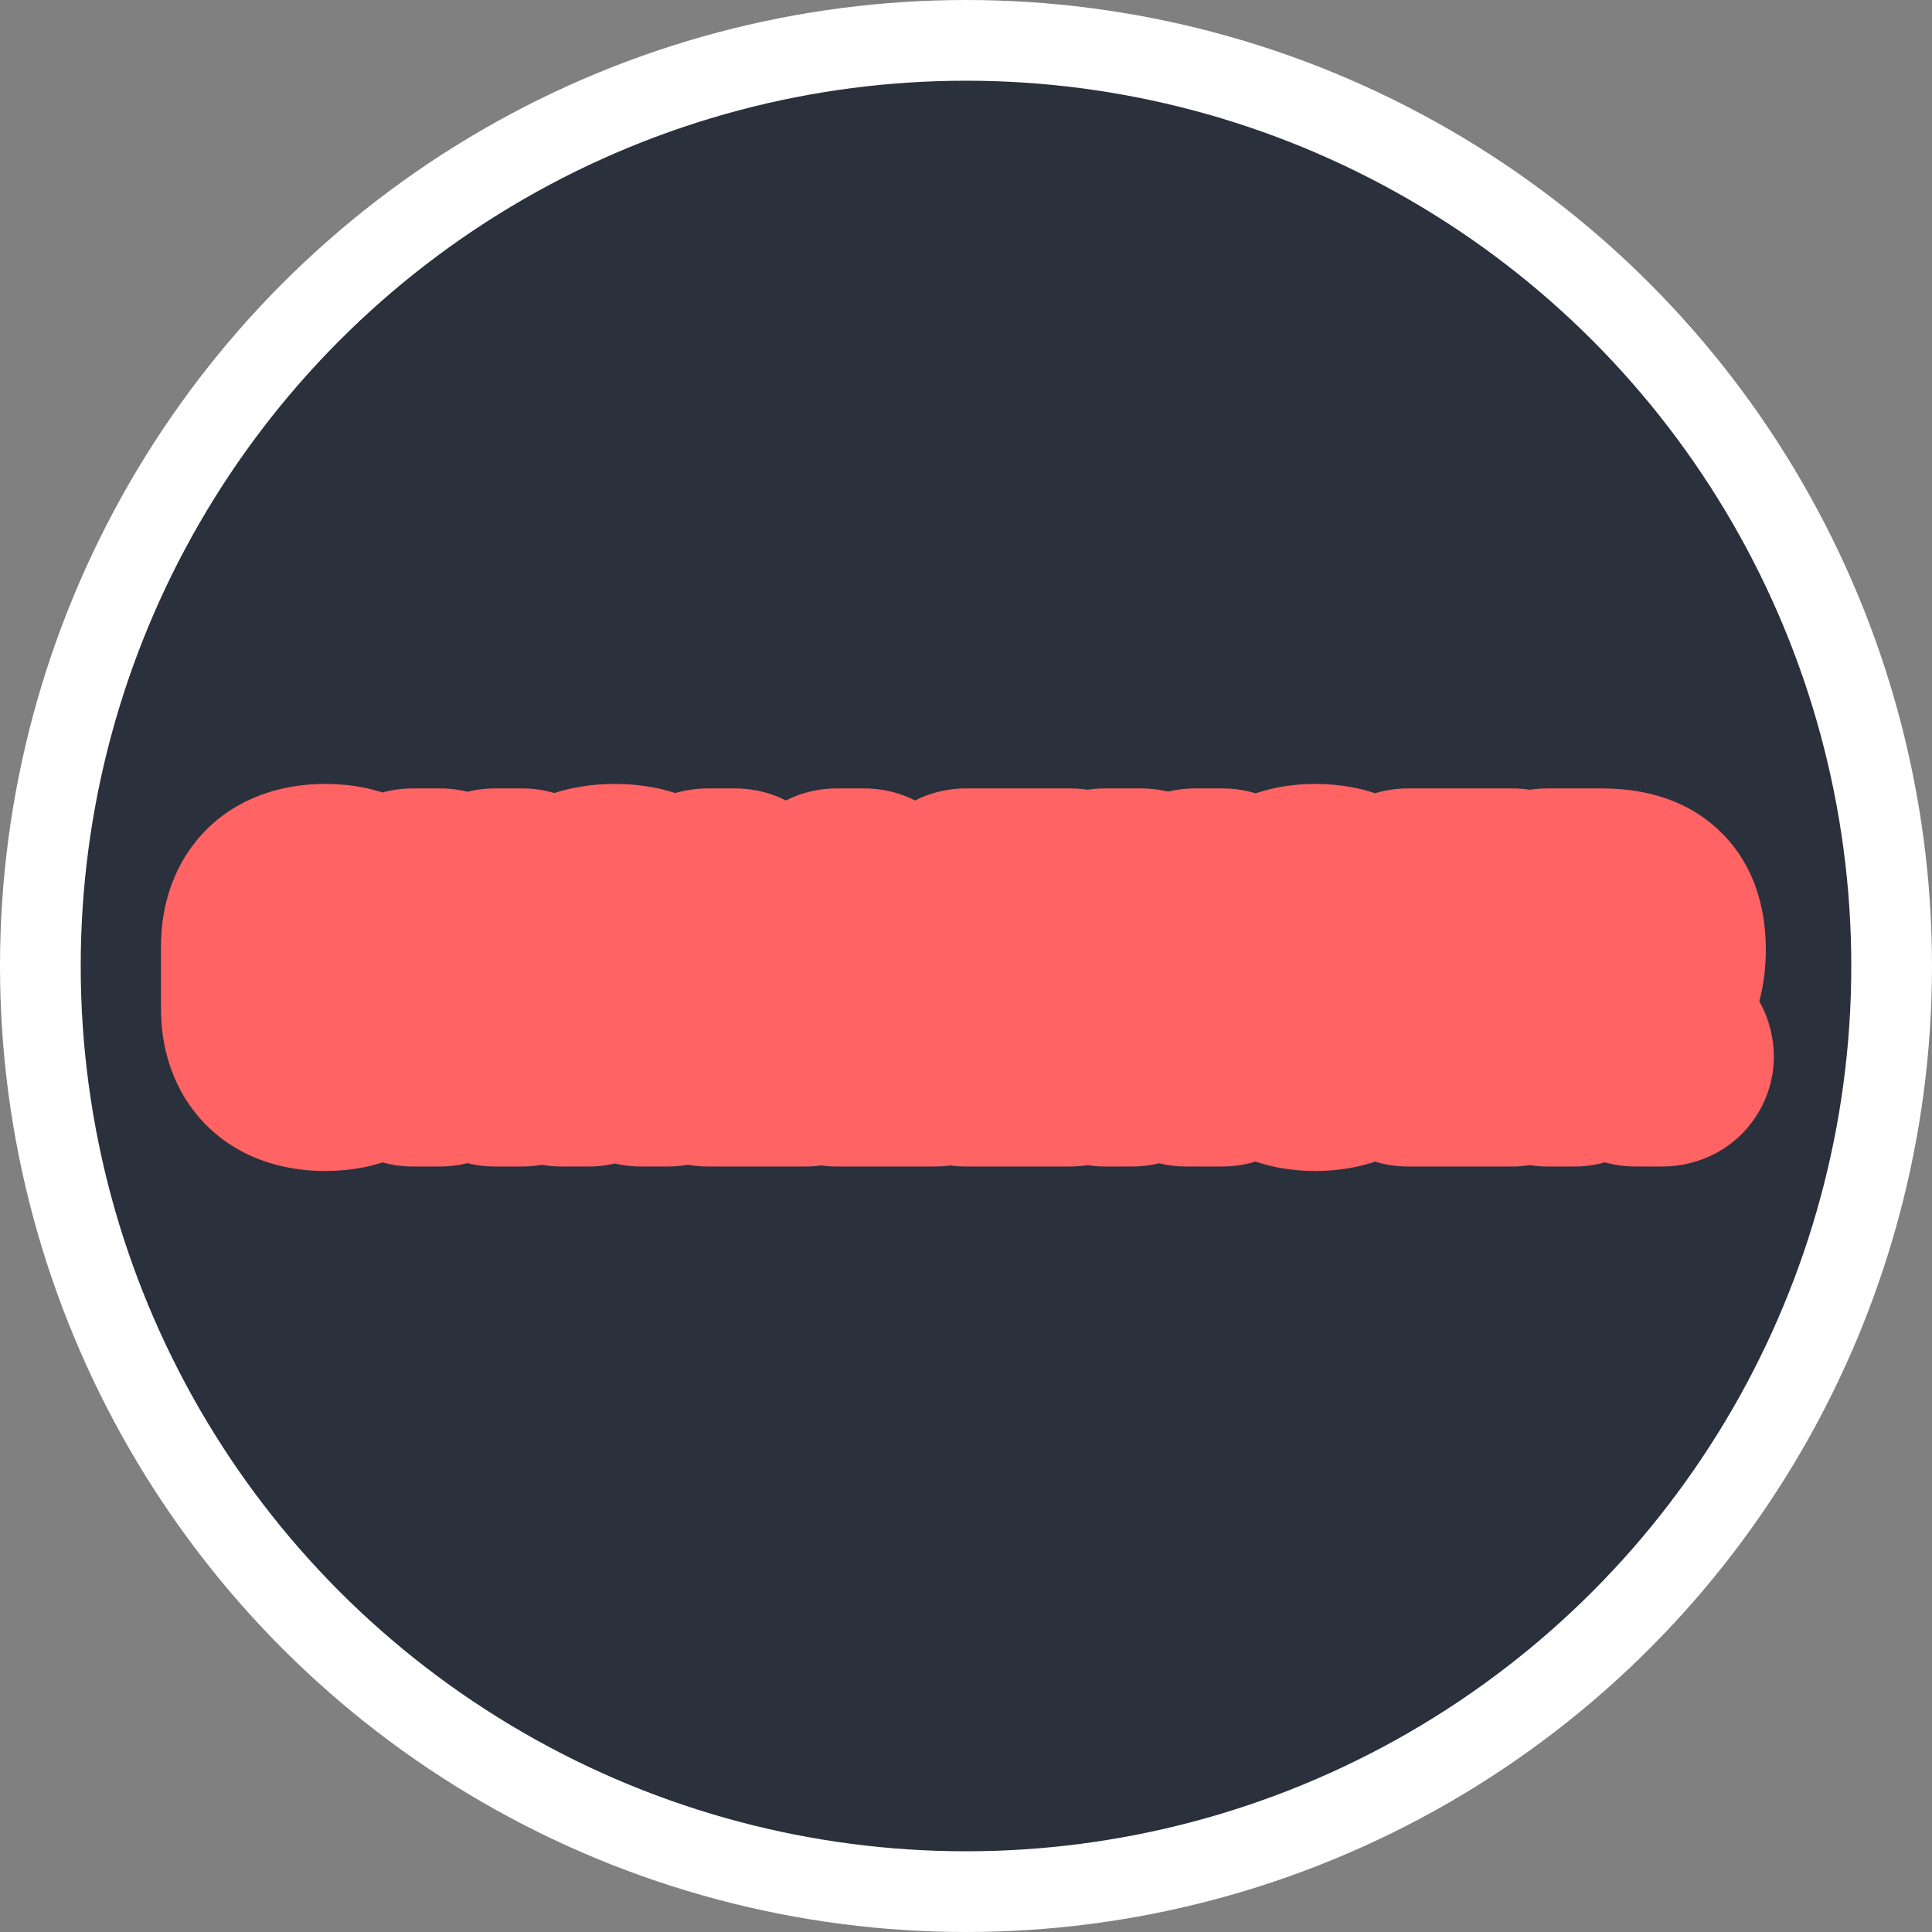 <svg width="742" height="742" viewBox="0 0 742 742" fill="none" xmlns="http://www.w3.org/2000/svg">
<rect x="0" y="0" width="742" height="742" fill="#808080" stroke="none"/>
<circle cx="371" cy="371" r="355.5" fill="#2A303C" stroke="white" stroke-width="31" stroke-linecap="round"/>
<path d="M100.84 387.4C100.84 393.736 102.184 410.728 124.936 410.728C145.384 410.728 148.552 397 148.936 389.704C149.032 388.264 148.168 387.208 146.824 386.92L135.976 384.52C134.056 384.04 132.52 385.288 132.232 387.304C131.656 391.72 130.216 394.216 124.936 394.216C117.832 394.216 117.352 389.704 117.352 382.312V368.488C117.352 361.096 117.832 356.584 124.936 356.584C130.12 356.584 131.848 359.08 132.328 363.304C132.616 365.32 134.152 366.664 136.168 366.28L146.824 363.88C148.168 363.592 149.032 362.536 148.936 361.192C148.552 353.8 145.384 340.072 124.936 340.072C102.184 340.072 100.84 357.064 100.84 363.4V387.4ZM169.151 341.8C170.975 341.8 172.031 342.856 172.031 344.68V368.68C172.031 370.504 173.087 371.56 174.911 371.56H184.127C186.047 371.56 187.007 370.504 187.007 368.68V344.68C187.007 342.856 188.063 341.8 189.887 341.8H200.639C202.559 341.8 203.519 342.76 203.519 344.68V406.12C203.519 407.944 202.559 409 200.639 409H189.887C188.063 409 187.007 407.944 187.007 406.12V390.952C187.007 389.032 186.047 388.072 184.127 388.072H174.911C173.087 388.072 172.031 389.032 172.031 390.952V406.12C172.031 407.944 171.071 409 169.151 409H158.399C156.575 409 155.519 407.944 155.519 406.12V344.68C155.519 342.76 156.479 341.8 158.399 341.8H169.151ZM259.641 405.736C259.641 407.848 258.681 409 256.761 409H246.009C244.185 409 243.129 408.04 243.129 406.12V397.768C243.129 395.848 242.169 394.888 240.249 394.888H231.993C230.169 394.888 229.113 395.848 229.113 397.768V406.12C229.113 408.04 228.153 409 226.233 409H215.481C213.657 409 212.601 407.848 212.601 405.736V365.032C212.601 352.936 214.521 340.072 236.121 340.072C257.721 340.072 259.641 352.936 259.641 365.032V405.736ZM243.129 365.032C243.129 360.424 242.457 358.12 236.121 358.12C229.785 358.12 229.113 360.424 229.113 365.032V375.496C229.113 377.32 230.169 378.376 231.993 378.376H240.249C242.169 378.28 243.129 377.32 243.129 375.4V365.032ZM282.401 341.8C284.321 341.8 285.281 342.76 285.281 344.68V389.608C285.281 391.432 286.337 392.488 288.161 392.488H309.569C311.489 392.488 312.449 393.448 312.449 395.368V406.12C312.449 408.04 311.489 409 309.569 409H271.649C269.825 409 268.769 407.944 268.769 406.12V344.68C268.769 342.76 269.825 341.8 271.649 341.8H282.401ZM331.995 341.8C333.915 341.8 334.875 342.76 334.875 344.68V389.608C334.875 391.432 335.931 392.488 337.755 392.488H359.163C361.083 392.488 362.042 393.448 362.042 395.368V406.12C362.042 408.04 361.083 409 359.163 409H321.243C319.419 409 318.363 407.944 318.363 406.12V344.68C318.363 342.76 319.419 341.8 321.243 341.8H331.995ZM411.156 341.8C413.076 341.8 414.036 342.76 414.036 344.68V355.432C414.036 357.256 413.076 358.312 411.156 358.312H387.924C386.1 358.312 385.044 359.272 385.044 361.192V364.264C385.044 366.088 386.1 367.144 387.924 367.144H402.804C404.724 367.144 405.684 368.104 405.684 370.024V380.776C405.684 382.6 404.724 383.656 402.804 383.656H387.924C386.1 383.656 385.044 384.616 385.044 386.536V389.608C385.044 391.432 386.1 392.488 387.924 392.488H411.156C413.076 392.488 414.036 393.448 414.036 395.368V406.12C414.036 408.04 413.076 409 411.156 409H370.836C369.012 409 367.956 407.944 367.956 406.12V344.68C367.956 342.76 369.012 341.8 370.836 341.8H411.156ZM438.386 341.8C440.018 341.8 441.074 342.472 441.746 344.008L454.802 375.976C455.186 376.84 455.954 376.648 455.954 375.688V344.68C455.954 342.76 457.01 341.8 458.834 341.8H469.586C471.506 341.8 472.466 342.76 472.466 344.68V406.12C472.466 407.944 471.506 409 469.586 409H455.474C453.842 409 452.786 408.328 452.114 406.792L439.058 374.824C438.674 373.96 437.906 374.152 437.906 375.112V406.12C437.906 407.944 436.946 409 435.026 409H424.274C422.45 409 421.394 407.944 421.394 406.12V344.68C421.394 342.76 422.45 341.8 424.274 341.8H438.386ZM481.09 387.4C481.09 393.736 482.434 410.728 505.186 410.728C527.938 410.728 529.282 393.736 529.282 387.4V374.44C529.282 372.52 528.322 371.56 526.402 371.56H507.202C505.378 371.56 504.322 372.52 504.322 374.44V382.12C504.322 383.944 505.378 385 507.202 385H512.77C512.77 389.704 512.29 394.216 505.186 394.216C498.082 394.216 497.602 389.704 497.602 382.312V368.488C497.602 361.096 498.082 356.584 505.186 356.584C510.658 356.584 512.29 359.272 512.674 363.88C512.866 365.896 513.922 366.76 515.842 366.376L526.69 363.976C528.418 363.592 529.282 362.536 529.186 360.808C528.706 353.32 525.346 340.072 505.186 340.072C482.434 340.072 481.09 357.064 481.09 363.4V387.4ZM580.938 341.8C582.858 341.8 583.818 342.76 583.818 344.68V355.432C583.818 357.256 582.858 358.312 580.938 358.312H557.706C555.882 358.312 554.826 359.272 554.826 361.192V364.264C554.826 366.088 555.882 367.144 557.706 367.144H572.586C574.506 367.144 575.466 368.104 575.466 370.024V380.776C575.466 382.6 574.506 383.656 572.586 383.656H557.706C555.882 383.656 554.826 384.616 554.826 386.536V389.608C554.826 391.432 555.882 392.488 557.706 392.488H580.938C582.858 392.488 583.818 393.448 583.818 395.368V406.12C583.818 408.04 582.858 409 580.938 409H540.618C538.794 409 537.738 407.944 537.738 406.12V344.68C537.738 342.76 538.794 341.8 540.618 341.8H580.938ZM631.591 384.904C631.399 384.424 631.495 383.944 631.879 383.656C636.967 380.008 639.175 373.768 639.175 364.84C639.175 349.096 632.263 341.8 615.175 341.8H594.151C592.423 341.8 591.175 343.048 591.175 344.776V406.024C591.175 407.752 592.423 409 594.151 409H604.903C606.631 409 607.879 407.752 607.879 406.024V390.856C607.879 389.128 609.127 387.88 610.855 387.88H614.695C614.983 387.88 615.271 388.072 615.463 388.36L625.447 407.656C625.831 408.52 626.695 409 627.655 409H638.599C641.575 409 643.111 406.312 641.767 403.816L631.591 384.904ZM615.751 358.312C620.359 358.312 622.663 358.888 622.663 364.84C622.663 370.792 620.359 371.368 615.751 371.368H610.855C609.127 371.368 607.879 370.12 607.879 368.392V361.288C607.879 359.56 609.127 358.312 610.855 358.312H615.751Z" fill="white"/>
<path d="M148.936 389.704L110.022 387.11L110.004 387.382L109.99 387.654L148.936 389.704ZM146.824 386.92L138.399 424.999L138.526 425.027L138.652 425.054L146.824 386.92ZM135.976 384.52L126.517 422.356L127.033 422.484L127.551 422.599L135.976 384.52ZM132.232 387.304L93.624 381.789L93.59 382.024L93.56 382.26L132.232 387.304ZM132.328 363.304L93.577 367.707L93.641 368.264L93.72 368.819L132.328 363.304ZM136.168 366.28L143.465 404.591L144.103 404.47L144.737 404.327L136.168 366.28ZM146.824 363.88L138.652 325.746L138.453 325.788L138.255 325.833L146.824 363.88ZM148.936 361.192L109.989 363.215L110.008 363.593L110.035 363.971L148.936 361.192ZM61.84 387.4C61.84 392.313 62.071 407.509 71.373 422.251C82.72 440.235 102.209 449.728 124.936 449.728V371.728C124.098 371.728 126.055 371.585 129.258 373.214C132.673 374.952 135.476 377.676 137.339 380.629C139.007 383.271 139.528 385.447 139.693 386.296C139.864 387.18 139.84 387.651 139.84 387.4H61.84ZM124.936 449.728C144.848 449.728 163.081 442.455 175.185 426.972C185.751 413.457 187.513 398.769 187.882 391.754L109.99 387.654C110.003 387.414 110.058 386.531 110.442 385.209C110.835 383.85 111.733 381.492 113.735 378.932C115.891 376.174 118.668 374.043 121.529 372.782C124.2 371.605 125.701 371.728 124.936 371.728V449.728ZM187.85 392.298C189.292 370.664 174.416 352.947 154.996 348.786L138.652 425.054C131.351 423.49 123.466 419.347 117.594 411.77C111.625 404.069 109.492 395.07 110.022 387.11L187.85 392.298ZM155.249 348.841L144.401 346.441L127.551 422.599L138.399 424.999L155.249 348.841ZM145.435 346.684C133.67 343.743 120.472 345.847 109.822 353.98C99.718 361.696 94.962 372.425 93.624 381.789L170.84 392.819C169.79 400.167 165.946 409.264 157.162 415.972C147.832 423.097 136.362 424.817 126.517 422.356L145.435 346.684ZM93.56 382.26C93.594 381.992 93.841 380.057 94.771 377.392C95.761 374.555 97.77 370.185 101.769 365.878C110.916 356.027 121.806 355.216 124.936 355.216V433.216C133.346 433.216 147.596 431.157 158.927 418.954C168.743 408.383 170.412 396.122 170.904 392.348L93.56 382.26ZM124.936 355.216C126.951 355.216 132.332 355.485 138.632 358.735C145.749 362.406 150.678 368.128 153.485 373.841C155.846 378.648 156.249 382.508 156.318 383.154C156.4 383.927 156.352 384.062 156.352 382.312H78.352C78.352 384.258 78.364 387.729 78.758 391.427C79.139 394.998 80.106 401.372 83.475 408.231C87.29 415.996 93.671 423.308 102.876 428.056C111.264 432.383 119.369 433.216 124.936 433.216V355.216ZM156.352 382.312V368.488H78.352V382.312H156.352ZM156.352 368.488C156.352 366.738 156.4 366.873 156.318 367.646C156.249 368.292 155.846 372.152 153.485 376.959C150.678 382.672 145.749 388.394 138.632 392.065C132.332 395.315 126.951 395.584 124.936 395.584V317.584C119.369 317.584 111.264 318.417 102.876 322.744C93.671 327.492 87.29 334.804 83.475 342.569C80.106 349.428 79.139 355.802 78.758 359.373C78.364 363.071 78.352 366.542 78.352 368.488H156.352ZM124.936 395.584C121.587 395.584 111.5 394.71 102.675 385.792C94.692 377.726 93.711 368.883 93.577 367.707L171.079 358.901C170.465 353.501 168.38 341.298 158.117 330.928C147.012 319.706 133.469 317.584 124.936 317.584V395.584ZM93.72 368.819C95.047 378.111 99.676 388.463 109.171 396.093C119.155 404.116 131.756 406.822 143.465 404.591L128.871 327.969C138.564 326.122 149.389 328.348 158.029 335.291C166.18 341.841 169.897 350.513 170.936 357.789L93.72 368.819ZM144.737 404.327L155.393 401.927L138.255 325.833L127.599 328.233L144.737 404.327ZM154.996 402.014C173.472 398.055 189.45 381.001 187.837 358.413L110.035 363.971C109.412 355.253 111.964 346.12 117.89 338.664C123.689 331.368 131.395 327.301 138.652 325.746L154.996 402.014ZM187.883 359.169C187.519 352.151 185.779 337.428 175.217 323.881C163.107 308.348 144.848 301.072 124.936 301.072V379.072C125.702 379.072 124.194 379.196 121.514 378.013C118.643 376.746 115.86 374.605 113.703 371.839C111.702 369.272 110.811 366.915 110.425 365.574C110.048 364.268 109.999 363.412 109.989 363.215L187.883 359.169ZM124.936 301.072C102.209 301.072 82.72 310.565 71.373 328.549C62.071 343.291 61.84 358.487 61.84 363.4H139.84C139.84 363.149 139.864 363.62 139.693 364.504C139.528 365.353 139.007 367.529 137.339 370.171C135.476 373.124 132.673 375.848 129.258 377.586C126.055 379.215 124.098 379.072 124.936 379.072V301.072ZM61.84 363.4V387.4H139.84V363.4H61.84ZM169.151 380.8C162.598 380.8 152.33 378.766 143.698 370.133C135.065 361.5 133.031 351.233 133.031 344.68H211.031C211.031 336.303 208.469 324.596 198.852 314.979C189.235 305.362 177.528 302.8 169.151 302.8V380.8ZM133.031 344.68V368.68H211.031V344.68H133.031ZM133.031 368.68C133.031 377.057 135.593 388.764 145.21 398.381C154.826 407.998 166.534 410.56 174.911 410.56V332.56C181.464 332.56 191.731 334.594 200.364 343.227C208.997 351.86 211.031 362.127 211.031 368.68H133.031ZM174.911 410.56H184.127V332.56H174.911V410.56ZM184.127 410.56C192.07 410.56 204.239 408.251 214.202 398.039C223.999 387.997 226.007 376.091 226.007 368.68H148.007C148.007 363.093 149.534 352.627 158.371 343.569C167.375 334.341 178.104 332.56 184.127 332.56V410.56ZM226.007 368.68V344.68H148.007V368.68H226.007ZM226.007 344.68C226.007 351.233 223.973 361.5 215.34 370.133C206.707 378.766 196.44 380.8 189.887 380.8V302.8C181.51 302.8 169.802 305.362 160.186 314.979C150.569 324.596 148.007 336.303 148.007 344.68H226.007ZM189.887 380.8H200.639V302.8H189.887V380.8ZM200.639 380.8C195.587 380.8 184.635 379.511 175.222 370.097C165.808 360.684 164.519 349.732 164.519 344.68H242.519C242.519 337.708 240.749 325.316 230.376 314.943C220.002 304.569 207.61 302.8 200.639 302.8V380.8ZM164.519 344.68V406.12H242.519V344.68H164.519ZM164.519 406.12C164.519 400.533 166.046 390.067 174.883 381.009C183.887 371.781 194.616 370 200.639 370V448C208.582 448 220.751 445.691 230.714 435.479C240.511 425.437 242.519 413.531 242.519 406.12H164.519ZM200.639 370H189.887V448H200.639V370ZM189.887 370C196.44 370 206.707 372.034 215.34 380.667C223.973 389.3 226.007 399.567 226.007 406.12H148.007C148.007 414.497 150.569 426.204 160.186 435.821C169.802 445.438 181.51 448 189.887 448V370ZM226.007 406.12V390.952H148.007V406.12H226.007ZM226.007 390.952C226.007 383.98 224.237 371.588 213.864 361.215C203.49 350.841 191.098 349.072 184.127 349.072V427.072C179.075 427.072 168.123 425.783 158.71 416.369C149.296 406.956 148.007 396.004 148.007 390.952H226.007ZM184.127 349.072H174.911V427.072H184.127V349.072ZM174.911 349.072C167.5 349.072 155.594 351.08 145.552 360.877C135.34 370.84 133.031 383.009 133.031 390.952H211.031C211.031 396.975 209.25 407.704 200.021 416.707C190.964 425.544 180.497 427.072 174.911 427.072V349.072ZM133.031 390.952V406.12H211.031V390.952H133.031ZM133.031 406.12C133.031 400.533 134.558 390.067 143.395 381.009C152.399 371.781 163.128 370 169.151 370V448C177.093 448 189.263 445.691 199.226 435.479C209.023 425.437 211.031 413.531 211.031 406.12H133.031ZM169.151 370H158.399V448H169.151V370ZM158.399 370C164.952 370 175.219 372.034 183.852 380.667C192.485 389.3 194.519 399.567 194.519 406.12H116.519C116.519 414.497 119.081 426.204 128.698 435.821C138.314 445.438 150.022 448 158.399 448V370ZM194.519 406.12V344.68H116.519V406.12H194.519ZM194.519 344.68C194.519 349.732 193.229 360.684 183.816 370.097C174.402 379.511 163.45 380.8 158.399 380.8V302.8C151.427 302.8 139.035 304.569 128.662 314.943C118.288 325.316 116.519 337.708 116.519 344.68H194.519ZM158.399 380.8H169.151V302.8H158.399V380.8ZM240.249 378.376V417.376H241.224L242.197 417.327L240.249 378.376ZM220.641 405.736C220.641 401.621 221.496 391.764 229.492 382.569C238.33 372.405 249.715 370 256.761 370V448C265.728 448 278.553 445.019 288.351 433.751C297.306 423.452 298.641 411.963 298.641 405.736H220.641ZM256.761 370H246.009V448H256.761V370ZM246.009 370C251.596 370 262.062 371.528 271.12 380.365C280.348 389.368 282.129 400.097 282.129 406.12H204.129C204.129 414.063 206.438 426.232 216.651 436.195C226.693 445.992 238.599 448 246.009 448V370ZM282.129 406.12V397.768H204.129V406.12H282.129ZM282.129 397.768C282.129 390.796 280.36 378.404 269.986 368.031C259.613 357.657 247.221 355.888 240.249 355.888V433.888C235.198 433.888 224.246 432.599 214.832 423.185C205.419 413.772 204.129 402.82 204.129 397.768H282.129ZM240.249 355.888H231.993V433.888H240.249V355.888ZM231.993 355.888C224.583 355.888 212.677 357.896 202.635 367.692C192.422 377.656 190.113 389.825 190.113 397.768H268.113C268.113 403.791 266.332 414.52 257.104 423.524C248.046 432.36 237.58 433.888 231.993 433.888V355.888ZM190.113 397.768V406.12H268.113V397.768H190.113ZM190.113 406.12C190.113 401.068 191.403 390.116 200.816 380.703C210.23 371.289 221.182 370 226.233 370V448C233.205 448 245.597 446.231 255.97 435.857C266.344 425.484 268.113 413.092 268.113 406.12H190.113ZM226.233 370H215.481V448H226.233V370ZM215.481 370C223.073 370 233.984 372.688 242.471 382.211C250.361 391.062 251.601 400.758 251.601 405.736H173.601C173.601 412.826 175.37 424.154 184.243 434.109C193.715 444.736 206.065 448 215.481 448V370ZM251.601 405.736V365.032H173.601V405.736H251.601ZM251.601 365.032C251.601 362.781 251.718 362.396 251.635 362.864C251.535 363.428 250.968 366.295 248.622 369.782C245.981 373.709 242.353 376.533 238.847 378.053C235.843 379.355 234.394 379.072 236.121 379.072V301.072C217.417 301.072 196.763 307.126 183.9 326.25C173.478 341.745 173.601 359.01 173.601 365.032H251.601ZM236.121 379.072C237.849 379.072 236.4 379.355 233.395 378.053C229.89 376.533 226.262 373.709 223.62 369.782C221.275 366.295 220.708 363.428 220.607 362.864C220.524 362.396 220.641 362.781 220.641 365.032H298.641C298.641 359.01 298.764 341.745 288.342 326.25C275.48 307.126 254.826 301.072 236.121 301.072V379.072ZM220.641 365.032V405.736H298.641V365.032H220.641ZM282.129 365.032C282.129 364.526 283.193 348.358 271.962 334.881C259.108 319.456 241.292 319.12 236.121 319.12V397.12C235.742 397.12 232.749 397.135 228.618 395.888C223.909 394.466 217.439 391.294 212.041 384.815C206.888 378.632 205.192 372.388 204.593 369.195C204.058 366.339 204.129 364.351 204.129 365.032H282.129ZM236.121 319.12C230.951 319.12 213.134 319.456 200.281 334.881C189.049 348.358 190.113 364.526 190.113 365.032H268.113C268.113 364.351 268.185 366.339 267.649 369.195C267.051 372.388 265.355 378.632 260.202 384.815C254.803 391.294 248.334 394.466 243.624 395.888C239.493 397.135 236.501 397.12 236.121 397.12V319.12ZM190.113 365.032V375.496H268.113V365.032H190.113ZM190.113 375.496C190.113 383.873 192.675 395.58 202.292 405.197C211.909 414.814 223.616 417.376 231.993 417.376V339.376C238.546 339.376 248.814 341.41 257.446 350.043C266.079 358.676 268.113 368.943 268.113 375.496H190.113ZM231.993 417.376H240.249V339.376H231.993V417.376ZM242.197 417.327C248.813 416.997 260.532 414.845 270.325 404.807C280.288 394.594 282.129 382.532 282.129 375.4H204.129C204.129 370.188 205.49 359.566 214.494 350.337C223.327 341.283 233.606 339.659 238.302 339.425L242.197 417.327ZM282.129 375.4V365.032H204.129V375.4H282.129ZM282.401 380.8C277.349 380.8 266.397 379.511 256.984 370.097C247.57 360.684 246.281 349.732 246.281 344.68H324.281C324.281 337.708 322.511 325.316 312.138 314.943C301.764 304.569 289.372 302.8 282.401 302.8V380.8ZM246.281 344.68V389.608H324.281V344.68H246.281ZM246.281 389.608C246.281 397.985 248.843 409.692 258.46 419.309C268.076 428.926 279.784 431.488 288.161 431.488V353.488C294.714 353.488 304.981 355.522 313.614 364.155C322.247 372.788 324.281 383.055 324.281 389.608H246.281ZM288.161 431.488H309.569V353.488H288.161V431.488ZM309.569 431.488C304.517 431.488 293.565 430.199 284.152 420.785C274.738 411.372 273.449 400.42 273.449 395.368H351.449C351.449 388.396 349.679 376.004 339.306 365.631C328.932 355.257 316.54 353.488 309.569 353.488V431.488ZM273.449 395.368V406.12H351.449V395.368H273.449ZM273.449 406.12C273.449 401.068 274.738 390.116 284.152 380.703C293.565 371.289 304.517 370 309.569 370V448C316.54 448 328.932 446.231 339.306 435.857C349.679 425.484 351.449 413.092 351.449 406.12H273.449ZM309.569 370H271.649V448H309.569V370ZM271.649 370C278.202 370 288.469 372.034 297.102 380.667C305.735 389.3 307.769 399.567 307.769 406.12H229.769C229.769 414.497 232.331 426.204 241.948 435.821C251.564 445.438 263.272 448 271.649 448V370ZM307.769 406.12V344.68H229.769V406.12H307.769ZM307.769 344.68C307.769 350.703 305.988 361.432 296.759 370.435C287.701 379.272 277.235 380.8 271.649 380.8V302.8C264.238 302.8 252.332 304.808 242.29 314.605C232.078 324.568 229.769 336.737 229.769 344.68H307.769ZM271.649 380.8H282.401V302.8H271.649V380.8ZM331.995 380.8C326.943 380.8 315.991 379.511 306.577 370.097C297.164 360.684 295.875 349.732 295.875 344.68H373.875C373.875 337.708 372.105 325.316 361.732 314.943C351.358 304.569 338.966 302.8 331.995 302.8V380.8ZM295.875 344.68V389.608H373.875V344.68H295.875ZM295.875 389.608C295.875 397.985 298.437 409.692 308.053 419.309C317.67 428.926 329.377 431.488 337.755 431.488V353.488C344.308 353.488 354.575 355.522 363.208 364.155C371.84 372.788 373.875 383.055 373.875 389.608H295.875ZM337.755 431.488H359.163V353.488H337.755V431.488ZM359.163 431.488C354.111 431.488 343.159 430.199 333.745 420.785C324.332 411.372 323.042 400.42 323.042 395.368H401.042C401.042 388.396 399.273 376.004 388.9 365.631C378.526 355.257 366.134 353.488 359.163 353.488V431.488ZM323.042 395.368V406.12H401.042V395.368H323.042ZM323.042 406.12C323.042 401.068 324.332 390.116 333.745 380.703C343.159 371.289 354.111 370 359.163 370V448C366.134 448 378.526 446.231 388.9 435.857C399.273 425.484 401.042 413.092 401.042 406.12H323.042ZM359.163 370H321.243V448H359.163V370ZM321.243 370C327.796 370 338.063 372.034 346.696 380.667C355.328 389.3 357.363 399.567 357.363 406.12H279.363C279.363 414.497 281.925 426.204 291.541 435.821C301.158 445.438 312.865 448 321.243 448V370ZM357.363 406.12V344.68H279.363V406.12H357.363ZM357.363 344.68C357.363 350.703 355.582 361.432 346.353 370.435C337.295 379.272 326.829 380.8 321.243 380.8V302.8C313.832 302.8 301.926 304.808 291.884 314.605C281.671 324.568 279.363 336.737 279.363 344.68H357.363ZM321.243 380.8H331.995V302.8H321.243V380.8ZM411.156 380.8C406.105 380.8 395.153 379.511 385.739 370.097C376.326 360.684 375.036 349.732 375.036 344.68H453.036C453.036 337.708 451.267 325.316 440.893 314.943C430.52 304.569 418.128 302.8 411.156 302.8V380.8ZM375.036 344.68V355.432H453.036V344.68H375.036ZM375.036 355.432C375.036 349.845 376.564 339.379 385.401 330.321C394.404 321.093 405.133 319.312 411.156 319.312V397.312C419.099 397.312 431.268 395.003 441.232 384.791C451.029 374.749 453.036 362.843 453.036 355.432H375.036ZM411.156 319.312H387.924V397.312H411.156V319.312ZM387.924 319.312C380.514 319.312 368.608 321.32 358.566 331.116C348.353 341.08 346.044 353.249 346.044 361.192H424.044C424.044 367.215 422.263 377.944 413.035 386.948C403.977 395.784 393.511 397.312 387.924 397.312V319.312ZM346.044 361.192V364.264H424.044V361.192H346.044ZM346.044 364.264C346.044 372.641 348.606 384.348 358.223 393.965C367.84 403.582 379.547 406.144 387.924 406.144V328.144C394.477 328.144 404.745 330.178 413.377 338.811C422.01 347.444 424.044 357.711 424.044 364.264H346.044ZM387.924 406.144H402.804V328.144H387.924V406.144ZM402.804 406.144C397.753 406.144 386.801 404.855 377.387 395.441C367.974 386.028 366.684 375.076 366.684 370.024H444.684C444.684 363.052 442.915 350.66 432.541 340.287C422.168 329.913 409.776 328.144 402.804 328.144V406.144ZM366.684 370.024V380.776H444.684V370.024H366.684ZM366.684 380.776C366.684 375.189 368.212 364.723 377.049 355.665C386.052 346.437 396.782 344.656 402.804 344.656V422.656C410.747 422.656 422.916 420.347 432.88 410.135C442.677 400.093 444.684 388.187 444.684 380.776H366.684ZM402.804 344.656H387.924V422.656H402.804V344.656ZM387.924 344.656C380.514 344.656 368.608 346.664 358.566 356.46C348.353 366.424 346.044 378.593 346.044 386.536H424.044C424.044 392.559 422.263 403.288 413.035 412.292C403.977 421.128 393.511 422.656 387.924 422.656V344.656ZM346.044 386.536V389.608H424.044V386.536H346.044ZM346.044 389.608C346.044 397.985 348.606 409.692 358.223 419.309C367.84 428.926 379.547 431.488 387.924 431.488V353.488C394.477 353.488 404.745 355.522 413.377 364.155C422.01 372.788 424.044 383.055 424.044 389.608H346.044ZM387.924 431.488H411.156V353.488H387.924V431.488ZM411.156 431.488C406.105 431.488 395.153 430.199 385.739 420.785C376.326 411.372 375.036 400.42 375.036 395.368H453.036C453.036 388.396 451.267 376.004 440.893 365.631C430.52 355.257 418.128 353.488 411.156 353.488V431.488ZM375.036 395.368V406.12H453.036V395.368H375.036ZM375.036 406.12C375.036 401.068 376.326 390.116 385.739 380.703C395.153 371.289 406.105 370 411.156 370V448C418.128 448 430.52 446.231 440.893 435.857C451.267 425.484 453.036 413.092 453.036 406.12H375.036ZM411.156 370H370.836V448H411.156V370ZM370.836 370C377.389 370 387.657 372.034 396.289 380.667C404.922 389.3 406.956 399.567 406.956 406.12H328.956C328.956 414.497 331.518 426.204 341.135 435.821C350.752 445.438 362.459 448 370.836 448V370ZM406.956 406.12V344.68H328.956V406.12H406.956ZM406.956 344.68C406.956 350.703 405.175 361.432 395.947 370.435C386.889 379.272 376.423 380.8 370.836 380.8V302.8C363.426 302.8 351.52 304.808 341.478 314.605C331.265 324.568 328.956 336.737 328.956 344.68H406.956ZM370.836 380.8H411.156V302.8H370.836V380.8ZM441.746 344.008L477.851 329.262L477.669 328.817L477.476 328.376L441.746 344.008ZM454.802 375.976L418.697 390.722L418.922 391.272L419.163 391.815L454.802 375.976ZM452.114 406.792L416.009 421.538L416.191 421.983L416.384 422.424L452.114 406.792ZM439.058 374.824L475.163 360.078L474.938 359.528L474.696 358.985L439.058 374.824ZM438.386 380.8C433.813 380.8 426.512 379.815 419.121 374.995C411.724 370.171 407.867 363.873 406.016 359.64L477.476 328.376C474.952 322.607 470.231 315.205 461.73 309.661C453.236 304.121 444.591 302.8 438.386 302.8V380.8ZM405.641 358.754L418.697 390.722L490.907 361.23L477.851 329.262L405.641 358.754ZM419.163 391.815C422.283 398.836 436.943 421.361 464.981 414.352C491.383 407.751 494.954 383.016 494.954 375.688H416.954C416.954 369.32 420.141 345.161 446.063 338.68C473.621 331.791 487.704 353.98 490.44 360.137L419.163 391.815ZM494.954 375.688V344.68H416.954V375.688H494.954ZM494.954 344.68C494.954 350.703 493.173 361.432 483.944 370.435C474.886 379.272 464.42 380.8 458.834 380.8V302.8C451.423 302.8 439.517 304.808 429.475 314.605C419.263 324.568 416.954 336.737 416.954 344.68H494.954ZM458.834 380.8H469.586V302.8H458.834V380.8ZM469.586 380.8C464.534 380.8 453.582 379.511 444.169 370.097C434.755 360.684 433.466 349.732 433.466 344.68H511.466C511.466 337.708 509.696 325.316 499.323 314.943C488.949 304.569 476.557 302.8 469.586 302.8V380.8ZM433.466 344.68V406.12H511.466V344.68H433.466ZM433.466 406.12C433.466 400.533 434.993 390.067 443.83 381.009C452.834 371.781 463.563 370 469.586 370V448C477.529 448 489.698 445.691 499.661 435.479C509.458 425.437 511.466 413.531 511.466 406.12H433.466ZM469.586 370H455.474V448H469.586V370ZM455.474 370C460.047 370 467.348 370.985 474.738 375.805C482.135 380.629 485.992 386.928 487.844 391.16L416.384 422.424C418.907 428.192 423.628 435.595 432.129 441.139C440.624 446.679 449.269 448 455.474 448V370ZM488.219 392.046L475.163 360.078L402.953 389.57L416.009 421.538L488.219 392.046ZM474.696 358.985C471.576 351.964 456.917 329.439 428.879 336.448C402.477 343.049 398.906 367.784 398.906 375.112H476.906C476.906 381.48 473.719 405.639 447.797 412.12C420.239 419.009 406.155 396.82 403.419 390.663L474.696 358.985ZM398.906 375.112V406.12H476.906V375.112H398.906ZM398.906 406.12C398.906 400.533 400.433 390.067 409.27 381.009C418.274 371.781 429.003 370 435.026 370V448C442.968 448 455.138 445.691 465.101 435.479C474.898 425.437 476.906 413.531 476.906 406.12H398.906ZM435.026 370H424.274V448H435.026V370ZM424.274 370C430.827 370 441.094 372.034 449.727 380.667C458.36 389.3 460.394 399.567 460.394 406.12H382.394C382.394 414.497 384.956 426.204 394.573 435.821C404.189 445.438 415.897 448 424.274 448V370ZM460.394 406.12V344.68H382.394V406.12H460.394ZM460.394 344.68C460.394 350.703 458.613 361.432 449.384 370.435C440.326 379.272 429.86 380.8 424.274 380.8V302.8C416.863 302.8 404.957 304.808 394.915 314.605C384.703 324.568 382.394 336.737 382.394 344.68H460.394ZM424.274 380.8H438.386V302.8H424.274V380.8ZM512.77 385H551.77V346H512.77V385ZM512.674 363.88L473.809 367.119L473.828 367.348L473.85 367.578L512.674 363.88ZM515.842 366.376L523.491 404.619L523.879 404.541L524.267 404.455L515.842 366.376ZM526.69 363.976L535.115 402.055L535.132 402.051L535.15 402.047L526.69 363.976ZM529.186 360.808L568.126 358.645L568.117 358.479L568.106 358.313L529.186 360.808ZM442.09 387.4C442.09 392.313 442.321 407.509 451.623 422.251C462.97 440.235 482.459 449.728 505.186 449.728V371.728C504.348 371.728 506.305 371.585 509.508 373.214C512.923 374.952 515.726 377.676 517.589 380.629C519.257 383.271 519.778 385.447 519.943 386.296C520.114 387.18 520.09 387.651 520.09 387.4H442.09ZM505.186 449.728C527.913 449.728 547.402 440.235 558.749 422.251C568.051 407.509 568.282 392.313 568.282 387.4H490.282C490.282 387.651 490.258 387.18 490.429 386.296C490.594 385.447 491.115 383.271 492.783 380.629C494.646 377.676 497.449 374.952 500.864 373.214C504.067 371.585 506.024 371.728 505.186 371.728V449.728ZM568.282 387.4V374.44H490.282V387.4H568.282ZM568.282 374.44C568.282 367.468 566.513 355.076 556.139 344.703C545.766 334.329 533.374 332.56 526.402 332.56V410.56C521.35 410.56 510.398 409.271 500.985 399.857C491.571 390.444 490.282 379.492 490.282 374.44H568.282ZM526.402 332.56H507.202V410.56H526.402V332.56ZM507.202 332.56C499.791 332.56 487.885 334.568 477.843 344.364C467.631 354.328 465.322 366.497 465.322 374.44H543.322C543.322 380.463 541.541 391.192 532.313 400.195C523.255 409.032 512.789 410.56 507.202 410.56V332.56ZM465.322 374.44V382.12H543.322V374.44H465.322ZM465.322 382.12C465.322 390.497 467.884 402.204 477.501 411.821C487.118 421.438 498.825 424 507.202 424V346C513.755 346 524.022 348.034 532.655 356.667C541.288 365.3 543.322 375.567 543.322 382.12H465.322ZM507.202 424H512.77V346H507.202V424ZM473.77 385C473.77 385.806 473.723 384.67 473.981 382.872C474.244 381.048 475.062 376.646 478.014 371.619C481.326 365.982 486.376 361.186 492.618 358.218C498.278 355.526 503.052 355.216 505.186 355.216V433.216C517.72 433.216 535.108 428.424 545.27 411.125C552.381 399.018 551.77 386.213 551.77 385H473.77ZM505.186 355.216C507.201 355.216 512.582 355.485 518.882 358.735C525.999 362.406 530.928 368.128 533.735 373.841C536.096 378.648 536.499 382.508 536.568 383.154C536.65 383.927 536.602 384.062 536.602 382.312H458.602C458.602 384.258 458.614 387.729 459.008 391.427C459.389 394.998 460.356 401.372 463.725 408.231C467.54 415.996 473.921 423.308 483.126 428.056C491.514 432.383 499.619 433.216 505.186 433.216V355.216ZM536.602 382.312V368.488H458.602V382.312H536.602ZM536.602 368.488C536.602 366.738 536.65 366.873 536.568 367.646C536.499 368.292 536.096 372.152 533.735 376.959C530.928 382.672 525.999 388.394 518.882 392.065C512.582 395.315 507.201 395.584 505.186 395.584V317.584C499.619 317.584 491.514 318.417 483.126 322.744C473.921 327.492 467.54 334.804 463.725 342.569C460.356 349.428 459.389 355.802 459.008 359.373C458.614 363.071 458.602 366.542 458.602 368.488H536.602ZM505.186 395.584C501.891 395.584 491.063 394.682 482.043 384.807C474.281 376.309 473.825 367.316 473.809 367.119L551.539 360.641C551.139 355.836 549.675 343.195 539.633 332.201C528.333 319.83 513.953 317.584 505.186 317.584V395.584ZM473.85 367.578C474.44 373.78 477.083 386.806 489.332 396.549C502.171 406.763 516.236 406.07 523.491 404.619L508.193 328.133C513.528 327.066 526.105 326.133 537.888 335.507C549.081 344.41 551.1 355.996 551.498 360.182L473.85 367.578ZM524.267 404.455L535.115 402.055L518.265 325.897L507.417 328.297L524.267 404.455ZM535.15 402.047C541.868 400.554 551.58 396.683 559.143 387.174C566.924 377.394 568.564 366.529 568.126 358.645L490.246 362.971C489.904 356.815 491.16 347.342 498.101 338.618C504.824 330.165 513.24 327.014 518.23 325.905L535.15 402.047ZM568.106 358.313C567.648 351.163 565.691 336.523 554.944 323.175C542.734 308.009 524.667 301.072 505.186 301.072V379.072C505.977 379.072 504.55 379.199 501.955 378.082C499.169 376.883 496.391 374.826 494.188 372.089C492.132 369.536 491.181 367.155 490.754 365.75C490.34 364.389 490.278 363.493 490.266 363.303L568.106 358.313ZM505.186 301.072C482.459 301.072 462.97 310.565 451.623 328.549C442.321 343.291 442.09 358.487 442.09 363.4H520.09C520.09 363.149 520.114 363.62 519.943 364.504C519.778 365.353 519.257 367.529 517.589 370.171C515.726 373.124 512.923 375.848 509.508 377.586C506.305 379.215 504.348 379.072 505.186 379.072V301.072ZM442.09 363.4V387.4H520.09V363.4H442.09ZM580.938 380.8C575.886 380.8 564.934 379.511 555.52 370.097C546.107 360.684 544.818 349.732 544.818 344.68H622.818C622.818 337.708 621.048 325.316 610.675 314.943C600.301 304.569 587.909 302.8 580.938 302.8V380.8ZM544.818 344.68V355.432H622.818V344.68H544.818ZM544.818 355.432C544.818 349.845 546.345 339.379 555.182 330.321C564.185 321.093 574.915 319.312 580.938 319.312V397.312C588.88 397.312 601.05 395.003 611.013 384.791C620.81 374.749 622.818 362.843 622.818 355.432H544.818ZM580.938 319.312H557.706V397.312H580.938V319.312ZM557.706 319.312C550.295 319.312 538.389 321.32 528.347 331.116C518.134 341.08 515.826 353.249 515.826 361.192H593.826C593.826 367.215 592.045 377.944 582.816 386.948C573.758 395.784 563.292 397.312 557.706 397.312V319.312ZM515.826 361.192V364.264H593.826V361.192H515.826ZM515.826 364.264C515.826 372.641 518.388 384.348 528.004 393.965C537.621 403.582 549.328 406.144 557.706 406.144V328.144C564.259 328.144 574.526 330.178 583.159 338.811C591.791 347.444 593.826 357.711 593.826 364.264H515.826ZM557.706 406.144H572.586V328.144H557.706V406.144ZM572.586 406.144C567.534 406.144 556.582 404.855 547.168 395.441C537.755 386.028 536.466 375.076 536.466 370.024H614.466C614.466 363.052 612.696 350.66 602.323 340.287C591.949 329.913 579.557 328.144 572.586 328.144V406.144ZM536.466 370.024V380.776H614.466V370.024H536.466ZM536.466 380.776C536.466 375.189 537.993 364.723 546.83 355.665C555.833 346.437 566.563 344.656 572.586 344.656V422.656C580.528 422.656 592.698 420.347 602.661 410.135C612.458 400.093 614.466 388.187 614.466 380.776H536.466ZM572.586 344.656H557.706V422.656H572.586V344.656ZM557.706 344.656C550.295 344.656 538.389 346.664 528.347 356.46C518.134 366.424 515.826 378.593 515.826 386.536H593.826C593.826 392.559 592.045 403.288 582.816 412.292C573.758 421.128 563.292 422.656 557.706 422.656V344.656ZM515.826 386.536V389.608H593.826V386.536H515.826ZM515.826 389.608C515.826 397.985 518.388 409.692 528.004 419.309C537.621 428.926 549.328 431.488 557.706 431.488V353.488C564.259 353.488 574.526 355.522 583.159 364.155C591.791 372.788 593.826 383.055 593.826 389.608H515.826ZM557.706 431.488H580.938V353.488H557.706V431.488ZM580.938 431.488C575.886 431.488 564.934 430.199 555.52 420.785C546.107 411.372 544.818 400.42 544.818 395.368H622.818C622.818 388.396 621.048 376.004 610.675 365.631C600.301 355.257 587.909 353.488 580.938 353.488V431.488ZM544.818 395.368V406.12H622.818V395.368H544.818ZM544.818 406.12C544.818 401.068 546.107 390.116 555.52 380.703C564.934 371.289 575.886 370 580.938 370V448C587.909 448 600.301 446.231 610.675 435.857C621.048 425.484 622.818 413.092 622.818 406.12H544.818ZM580.938 370H540.618V448H580.938V370ZM540.618 370C547.171 370 557.438 372.034 566.071 380.667C574.703 389.3 576.738 399.567 576.738 406.12H498.738C498.738 414.497 501.3 426.204 510.916 435.821C520.533 445.438 532.24 448 540.618 448V370ZM576.738 406.12V344.68H498.738V406.12H576.738ZM576.738 344.68C576.738 350.703 574.957 361.432 565.728 370.435C556.67 379.272 546.204 380.8 540.618 380.8V302.8C533.207 302.8 521.301 304.808 511.259 314.605C501.046 324.568 498.738 336.737 498.738 344.68H576.738ZM540.618 380.8H580.938V302.8H540.618V380.8ZM631.591 384.904L595.38 399.388L596.201 401.439L597.247 403.383L631.591 384.904ZM631.879 383.656L609.154 351.961L608.814 352.205L608.479 352.456L631.879 383.656ZM615.463 388.36L650.101 370.438L649.11 368.522L647.913 366.727L615.463 388.36ZM625.447 407.656L661.086 391.817L660.616 390.76L660.085 389.734L625.447 407.656ZM641.767 403.816L607.423 422.295L607.429 422.306L641.767 403.816ZM667.802 370.42C670.175 376.354 671.487 384.131 669.59 392.668C667.619 401.54 662.535 409.414 655.279 414.856L608.479 352.456C591.223 365.398 590.018 385.981 595.38 399.388L667.802 370.42ZM654.604 415.351C674.632 400.991 678.175 379.104 678.175 364.84H600.175C600.175 366.381 599.944 365.103 600.97 362.396C602.207 359.136 604.811 355.075 609.154 351.961L654.604 415.351ZM678.175 364.84C678.175 352.217 675.516 333.924 660.9 319.581C646.471 305.421 628.185 302.8 615.175 302.8V380.8C619.253 380.8 612.967 381.827 606.266 375.251C599.378 368.492 600.175 361.719 600.175 364.84H678.175ZM615.175 302.8H594.151V380.8H615.175V302.8ZM594.151 302.8C570.884 302.8 552.175 321.509 552.175 344.776H630.175C630.175 353.559 626.856 362.953 619.592 370.217C612.328 377.481 602.934 380.8 594.151 380.8V302.8ZM552.175 344.776V406.024H630.175V344.776H552.175ZM552.175 406.024C552.175 429.291 570.884 448 594.151 448V370C602.934 370 612.328 373.319 619.592 380.583C626.856 387.847 630.175 397.241 630.175 406.024H552.175ZM594.151 448H604.903V370H594.151V448ZM604.903 448C628.17 448 646.879 429.291 646.879 406.024H568.879C568.879 397.241 572.198 387.847 579.462 380.583C586.726 373.319 596.12 370 604.903 370V448ZM646.879 406.024V390.856H568.879V406.024H646.879ZM646.879 390.856C646.879 399.639 643.56 409.033 636.296 416.297C629.032 423.561 619.638 426.88 610.855 426.88V348.88C587.588 348.88 568.879 367.589 568.879 390.856H646.879ZM610.855 426.88H614.695V348.88H610.855V426.88ZM614.695 426.88C597.817 426.88 587.419 416.602 583.013 409.993L647.913 366.727C643.123 359.542 632.149 348.88 614.695 348.88V426.88ZM580.825 406.282L590.809 425.578L660.085 389.734L650.101 370.438L580.825 406.282ZM589.808 423.495C597.439 440.665 613.87 448 627.655 448V370C639.52 370 654.223 376.375 661.086 391.817L589.808 423.495ZM627.655 448H638.599V370H627.655V448ZM638.599 448C652.41 448 666.963 441.269 675.281 427.349C683.51 413.578 682.714 397.599 676.105 385.326L607.429 422.306C602.164 412.529 601.272 399.142 608.325 387.339C615.467 375.387 627.764 370 638.599 370V448ZM676.111 385.337L665.935 366.425L597.247 403.383L607.423 422.295L676.111 385.337ZM615.751 397.312C616.554 397.312 614.8 397.379 612.234 396.942C609.442 396.467 603.36 395.038 597.125 390.232C590.392 385.042 586.805 378.512 585.121 373.304C583.667 368.803 583.663 365.446 583.663 364.84H661.663C661.663 359.336 661.109 341.07 644.745 328.456C637.358 322.762 629.836 320.817 625.316 320.048C621.022 319.317 617.252 319.312 615.751 319.312V397.312ZM583.663 364.84C583.663 364.234 583.667 360.877 585.121 356.376C586.805 351.168 590.392 344.638 597.125 339.448C603.36 334.642 609.442 333.213 612.234 332.738C614.8 332.301 616.554 332.368 615.751 332.368V410.368C617.252 410.368 621.022 410.363 625.316 409.632C629.836 408.863 637.358 406.918 644.745 401.224C661.109 388.61 661.663 370.344 661.663 364.84H583.663ZM615.751 332.368H610.855V410.368H615.751V332.368ZM610.855 332.368C619.638 332.368 629.032 335.687 636.296 342.951C643.56 350.215 646.879 359.609 646.879 368.392H568.879C568.879 391.659 587.588 410.368 610.855 410.368V332.368ZM646.879 368.392V361.288H568.879V368.392H646.879ZM646.879 361.288C646.879 370.071 643.56 379.465 636.296 386.729C629.032 393.993 619.638 397.312 610.855 397.312V319.312C587.588 319.312 568.879 338.021 568.879 361.288H646.879ZM610.855 397.312H615.751V319.312H610.855V397.312Z" fill="#FF6363"/>
</svg>
